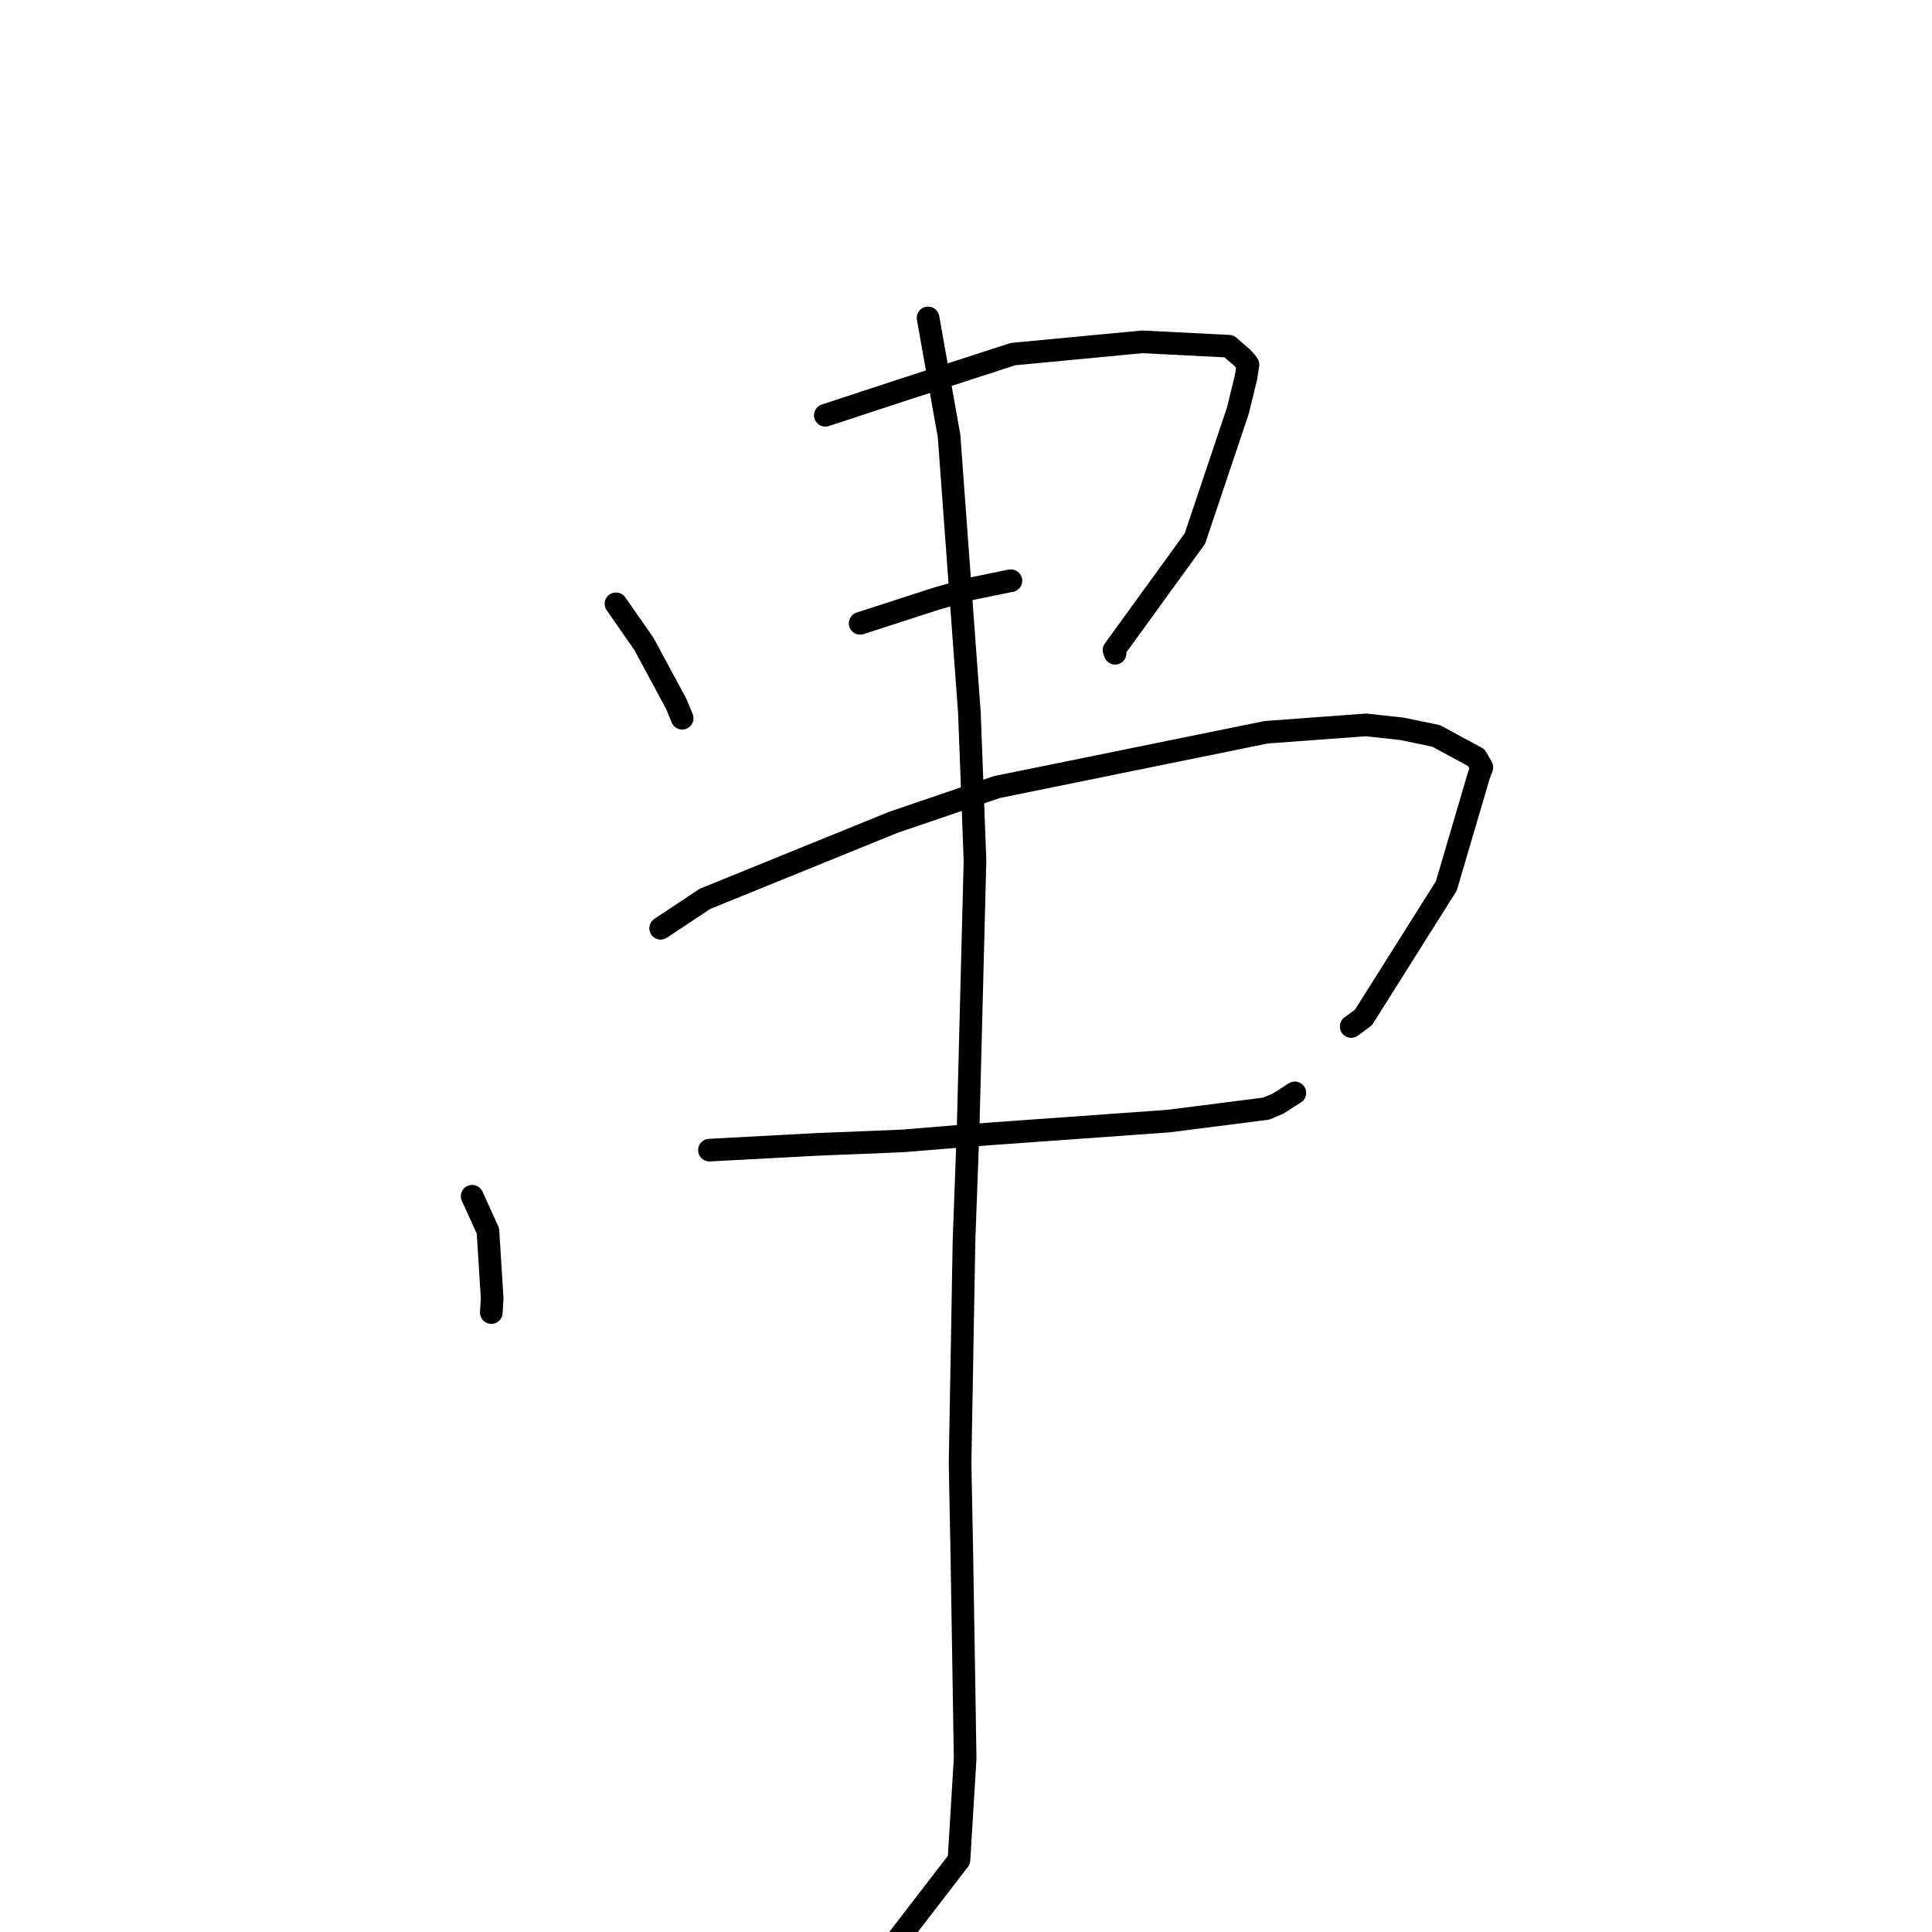 <?xml version="1.0" standalone="no"?>
    <svg width="256" height="256" xmlns="http://www.w3.org/2000/svg" version="1.1">
    <polyline stroke="black" stroke-width="3" stroke-linecap="round" fill="transparent" stroke-linejoin="round" points="81.621 80.007 85.321 85.318 89.61 93.275 90.368 95.116 90.382 95.151 90.389 95.168 " />
        <polyline stroke="black" stroke-width="3" stroke-linecap="round" fill="transparent" stroke-linejoin="round" points="109.357 55.03 119.214 51.788 134.232 46.92 151.351 45.296 162.835 45.876 164.58 47.377 165.219 48.093 165.35 48.306 165.359 48.321 165.111 49.961 164.019 54.423 158.333 71.361 147.616 86.138 147.757 86.561 " />
        <polyline stroke="black" stroke-width="3" stroke-linecap="round" fill="transparent" stroke-linejoin="round" points="113.974 82.594 124.065 79.326 128.643 78.028 133.784 76.974 133.95 76.952 " />
        <polyline stroke="black" stroke-width="3" stroke-linecap="round" fill="transparent" stroke-linejoin="round" points="62.564 158.507 64.655 163.103 65.214 172.05 65.101 173.919 " />
        <polyline stroke="black" stroke-width="3" stroke-linecap="round" fill="transparent" stroke-linejoin="round" points="87.539 123.002 93.411 119.104 118.376 108.959 132.069 104.295 167.774 97.028 180.991 96.051 185.784 96.575 190.314 97.517 195.623 100.397 196.345 101.661 196.354 101.675 196.357 101.682 195.965 102.713 191.644 117.392 180.661 134.825 179.038 136.016 " />
        <polyline stroke="black" stroke-width="3" stroke-linecap="round" fill="transparent" stroke-linejoin="round" points="94.008 152.396 108.084 151.648 119.677 151.173 129.117 150.394 154.834 148.549 167.78 146.899 169.355 146.23 171.455 144.88 171.555 144.825 171.577 144.813 " />
        <polyline stroke="black" stroke-width="3" stroke-linecap="round" fill="transparent" stroke-linejoin="round" points="122.973 42.128 125.754 57.76 128.453 94.464 129.192 114.051 128.271 149.926 127.737 164.328 127.217 193.854 127.465 206.878 127.887 232.956 127.07 246.45 116.779 259.826 115.75 261.163 " />
        </svg>